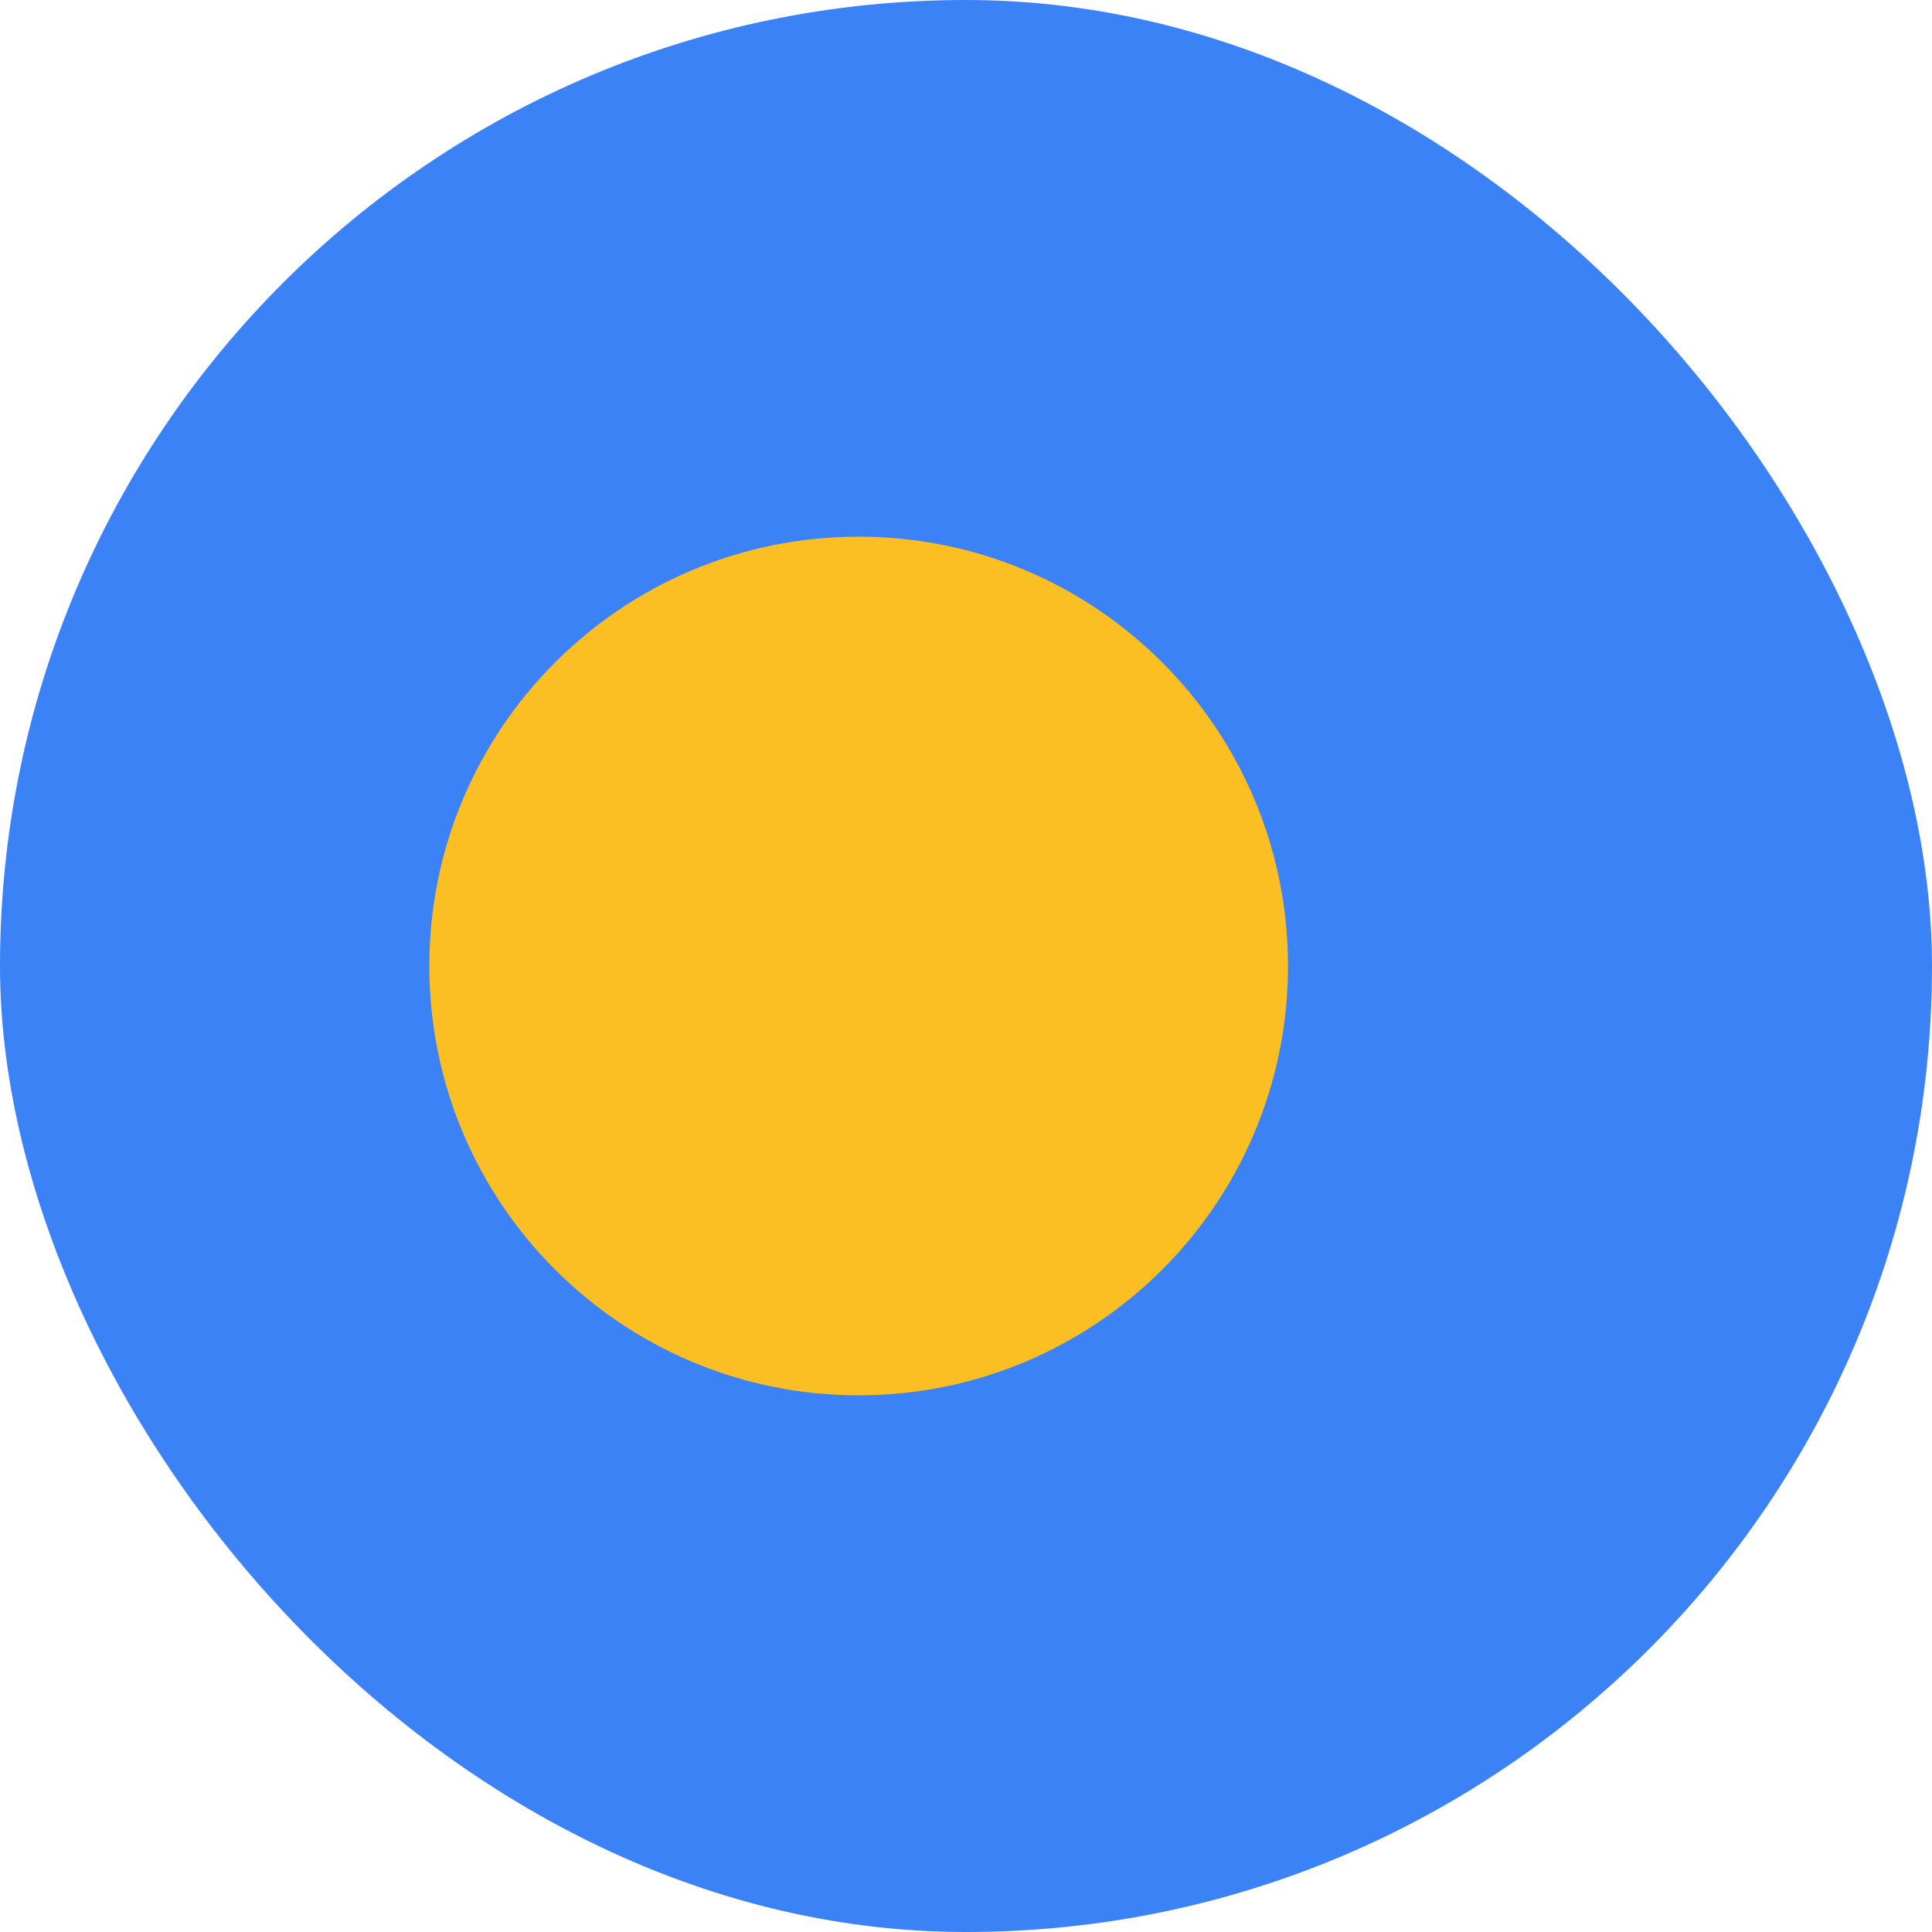 <svg width="36" height="36" viewBox="0 0 36 36" fill="none" xmlns="http://www.w3.org/2000/svg">
<rect width="36" height="36" rx="18" fill="#3B82F6"/>
<path d="M24 18C24 22.418 20.418 26 16 26C11.582 26 8 22.418 8 18C8 13.582 11.582 10 16 10C20.418 10 24 13.582 24 18Z" fill="#FBBF24"/>
</svg>
